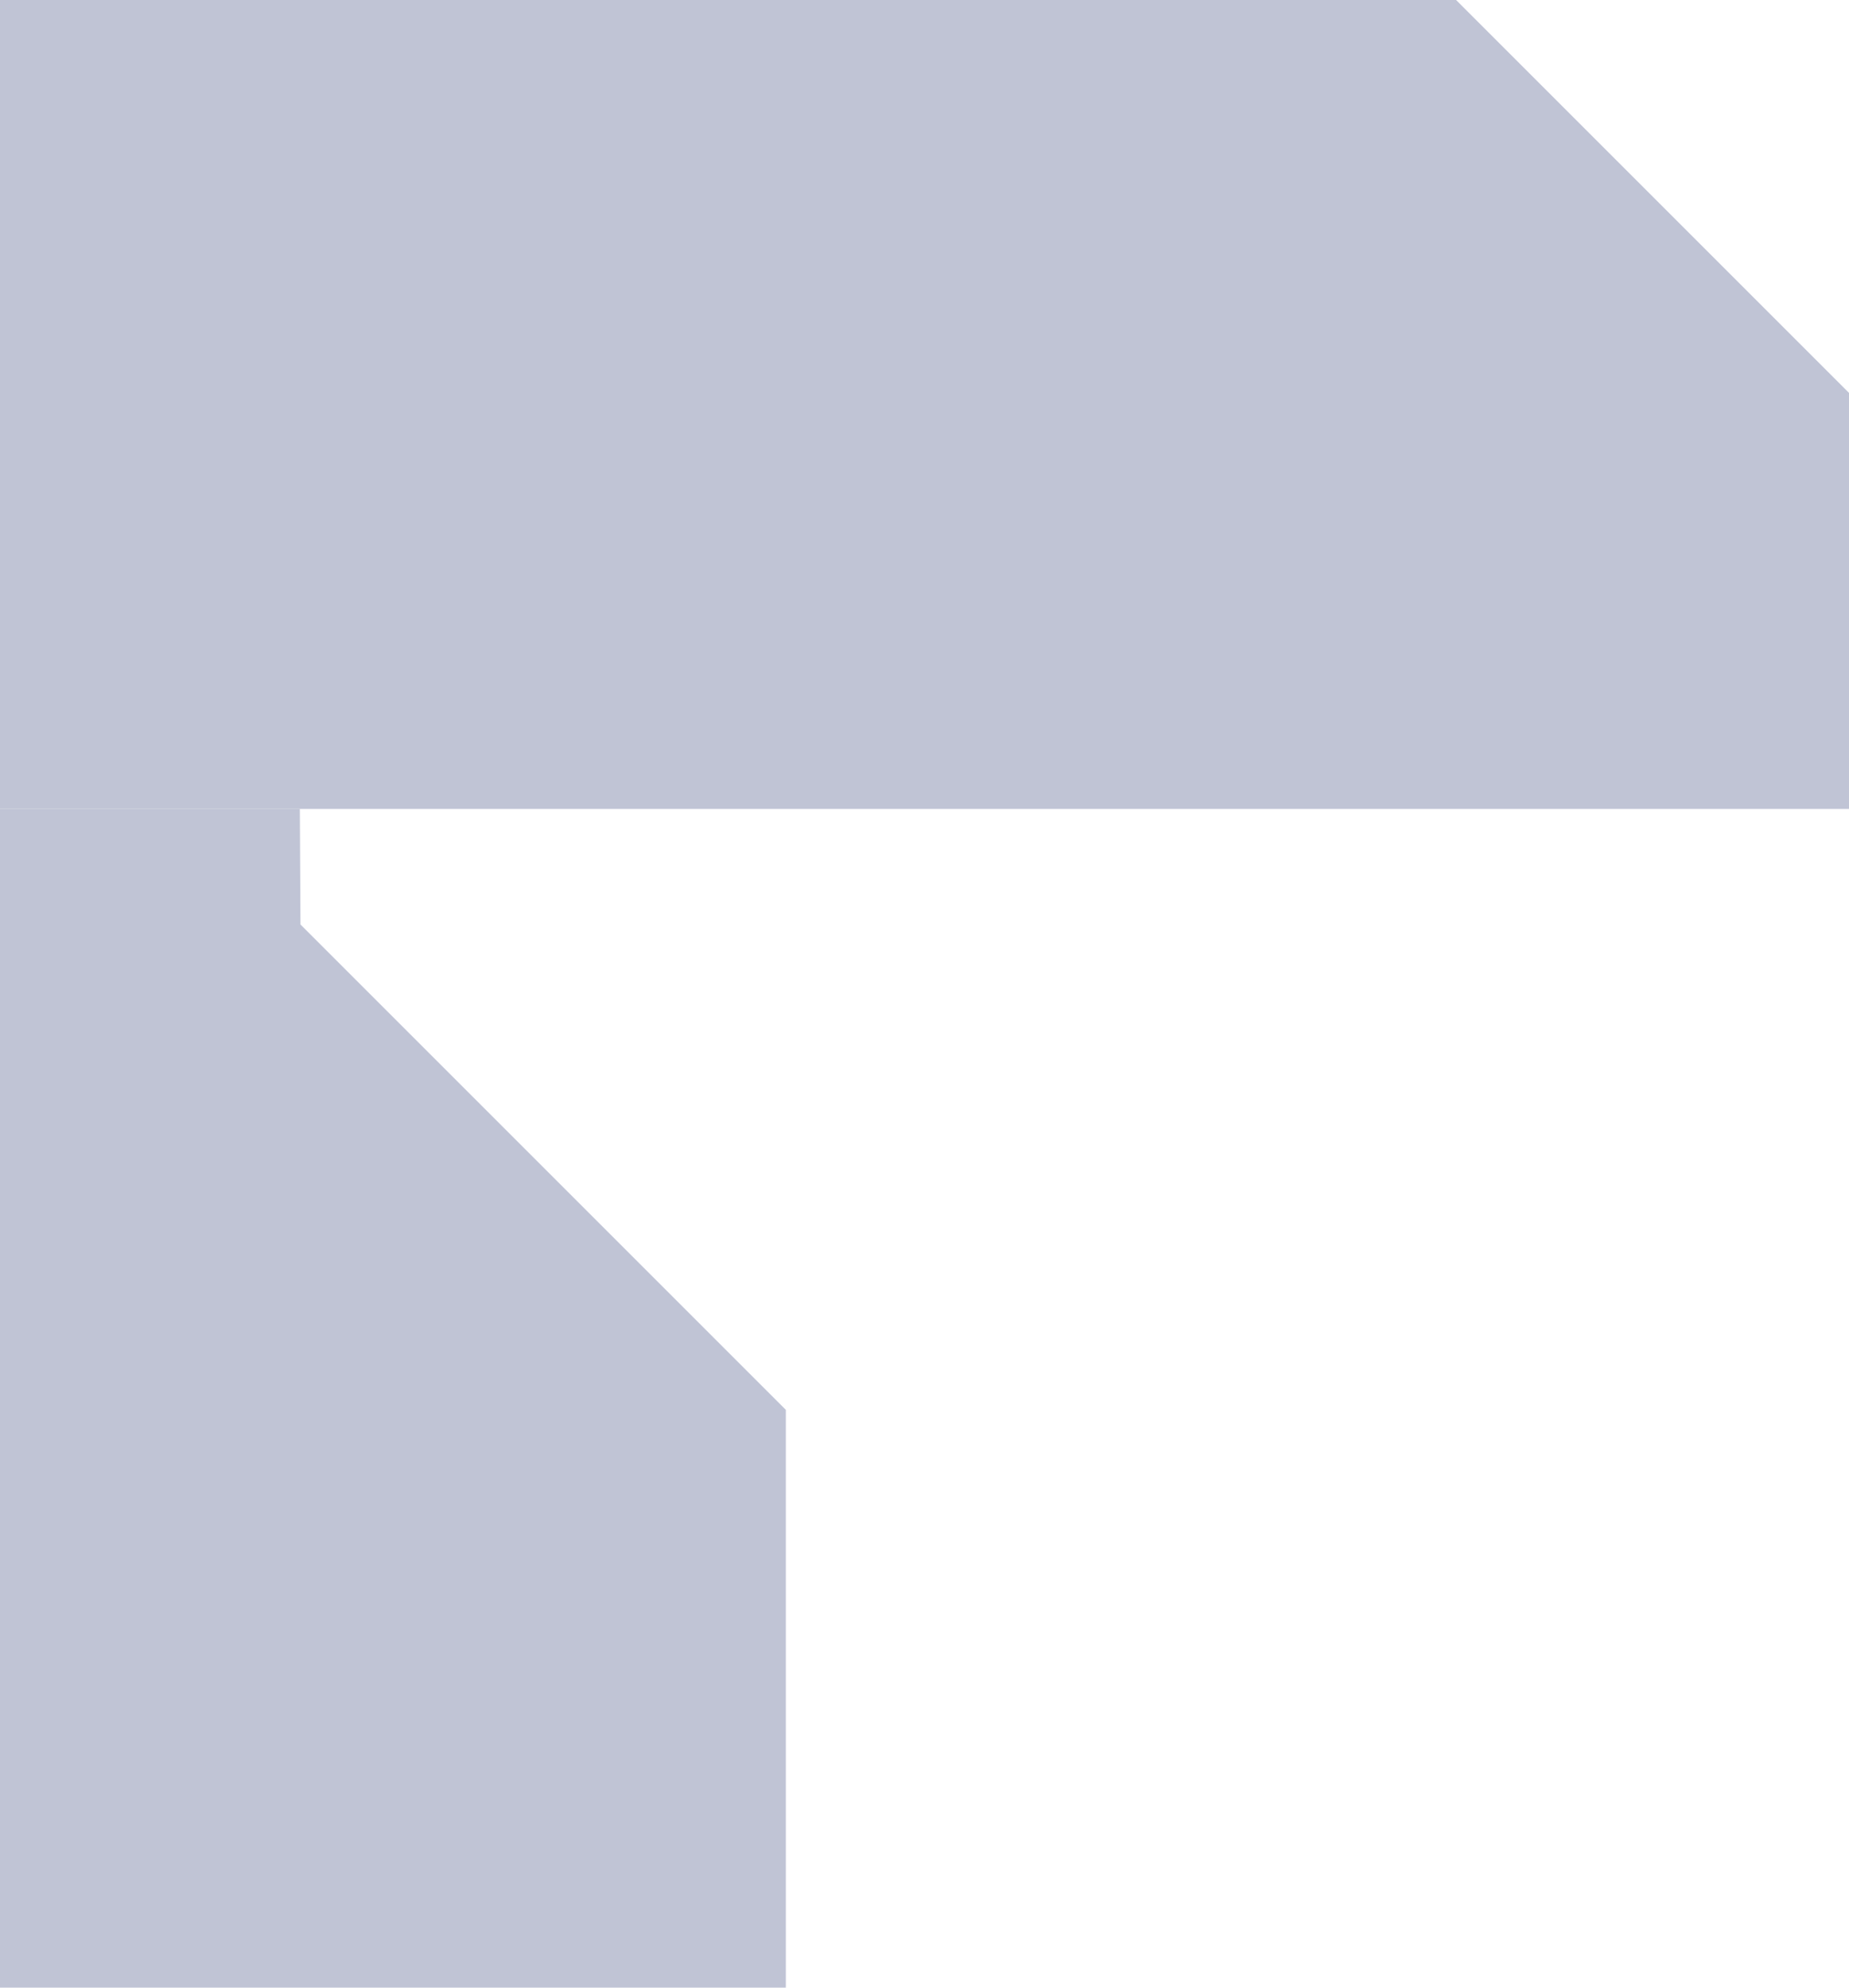<svg width="80" height="86" viewBox="0 0 80 86" fill="none" xmlns="http://www.w3.org/2000/svg">
<path d="M0 35V86H34V61L13 40L12.973 35H0Z" fill="#C0C4D5"/>
<path d="M0 0V35H12.973H80V17L63 0H0Z" fill="#C0C4D5"/>
</svg>
